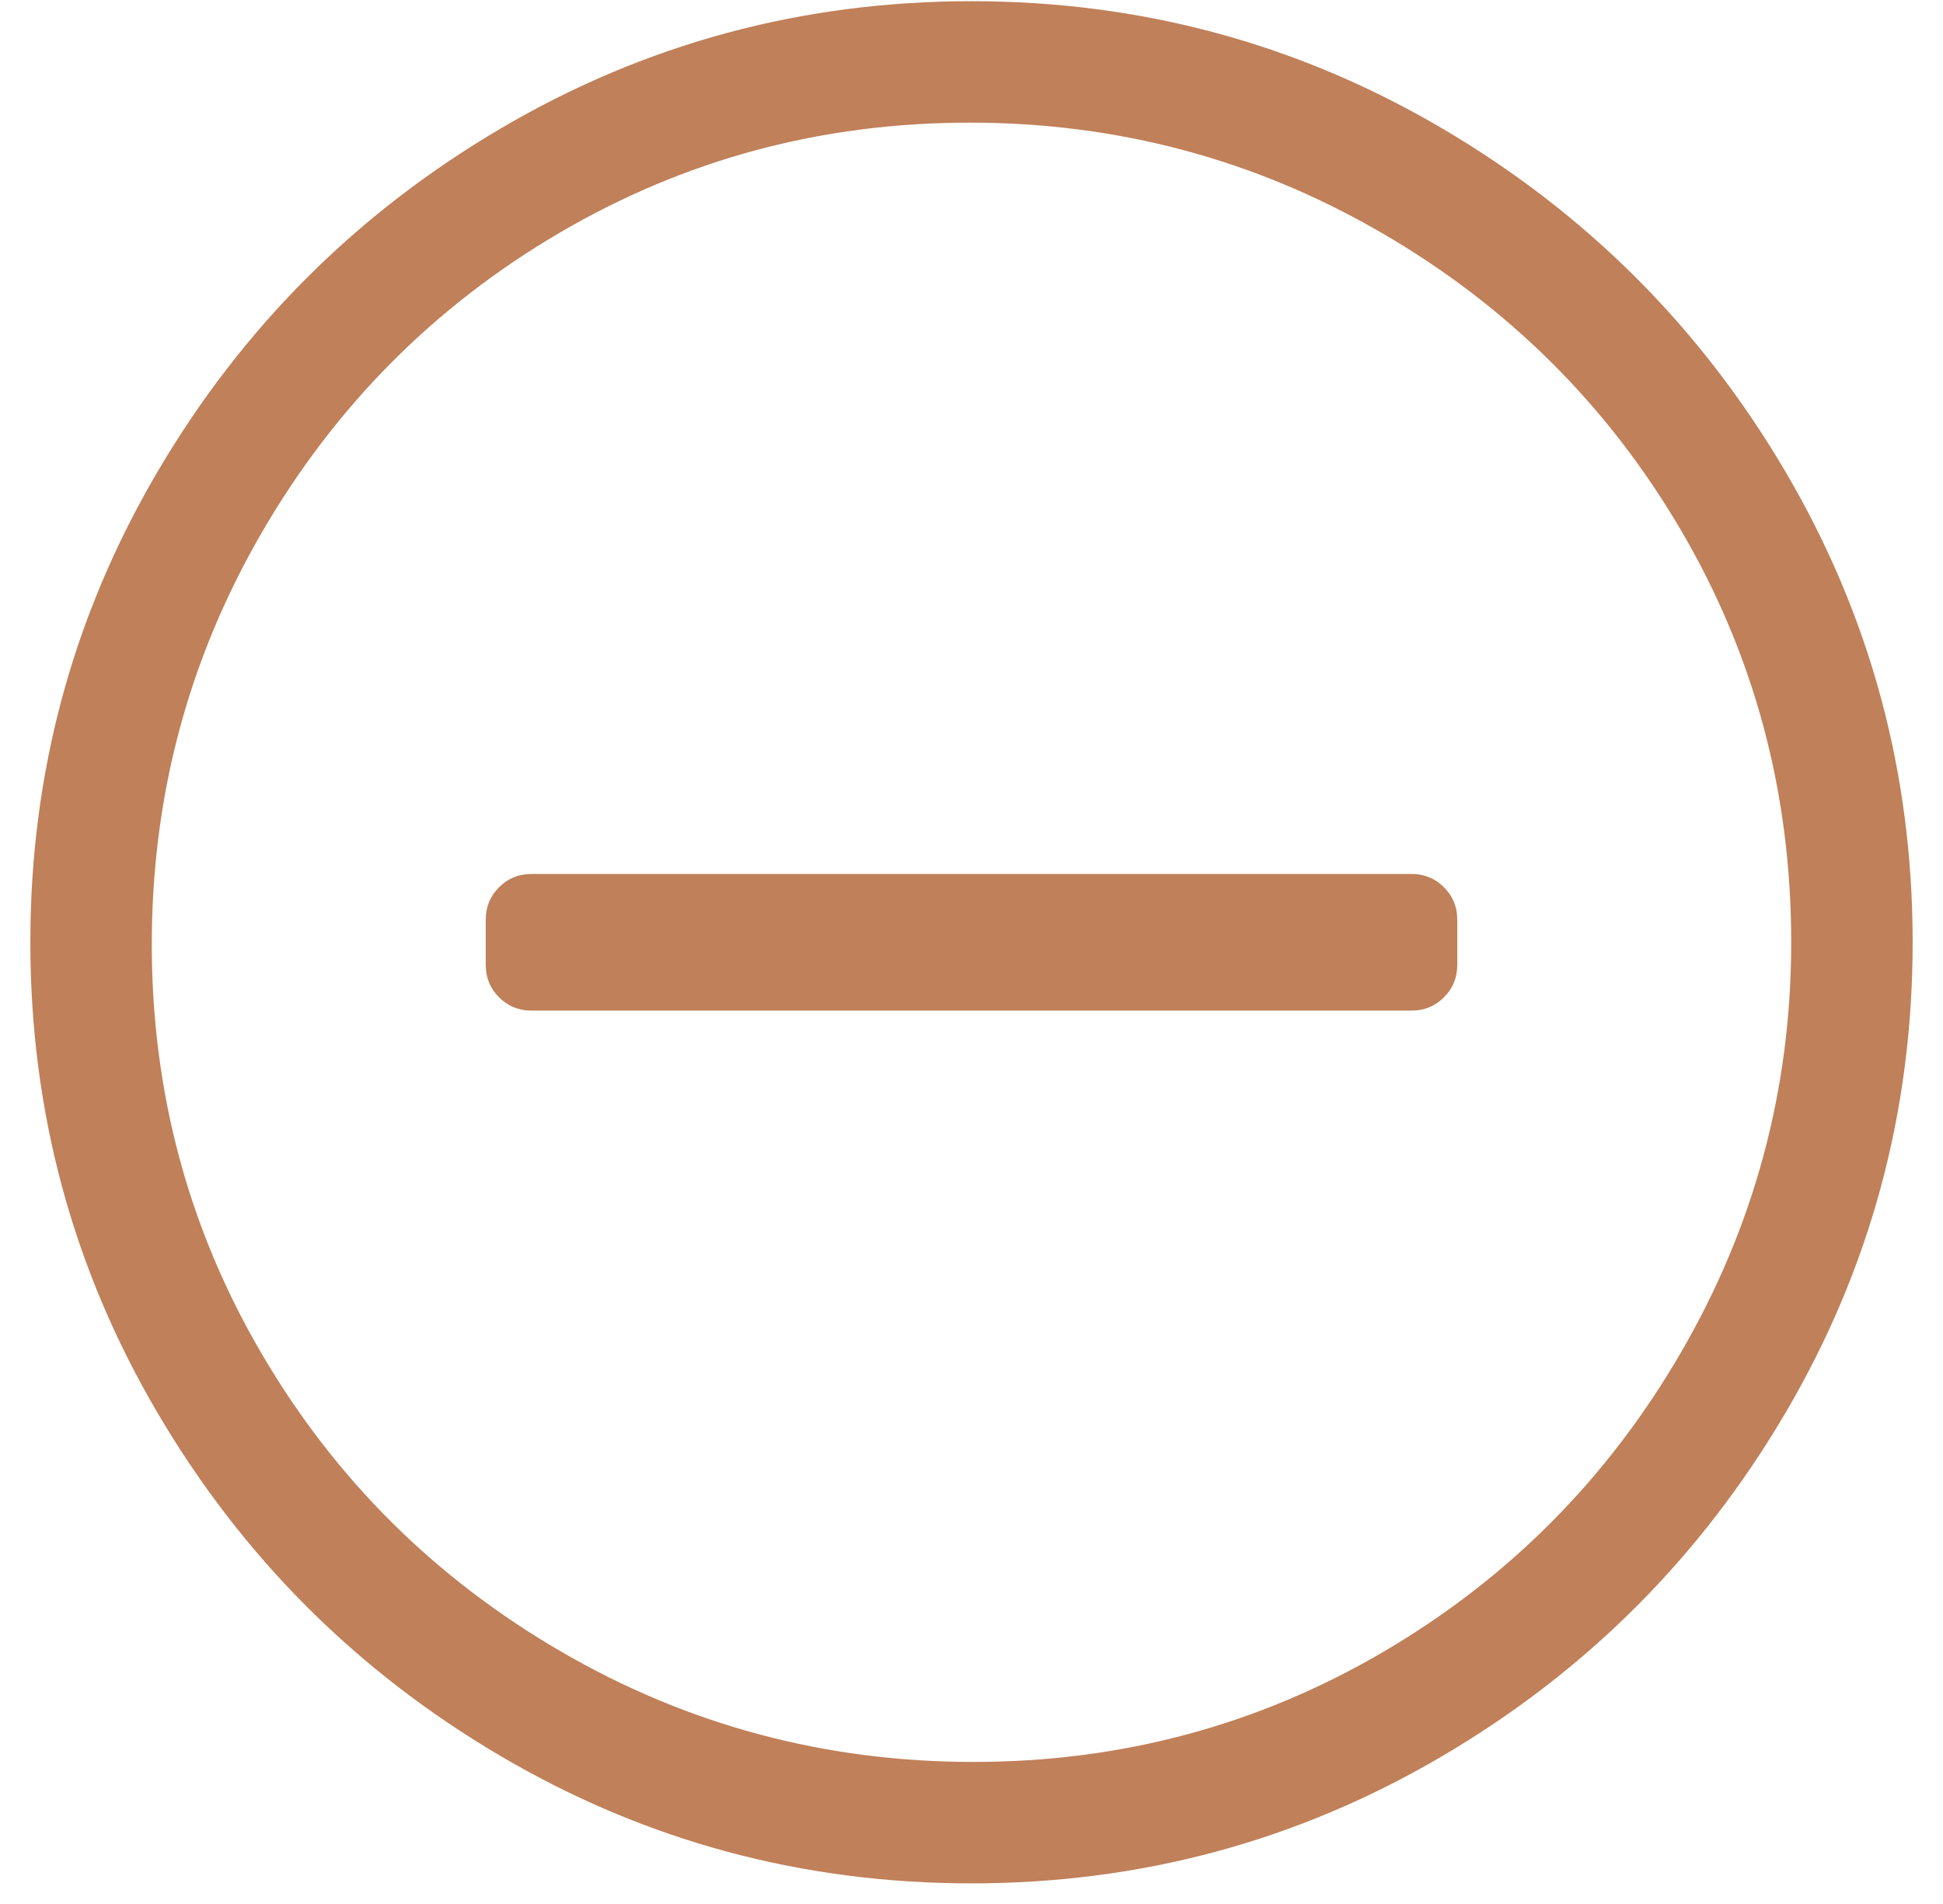 <svg xmlns="http://www.w3.org/2000/svg" width="50" height="49" viewBox="0 0 50 49">
  <path fill="#C08059" fill-rule="evenodd" d="M1077.672,229.008 C1077.346,229.008 1077.07,228.894 1076.842,228.666 C1076.614,228.438 1076.5,228.161 1076.5,227.836 L1076.5,226.664 C1076.5,226.339 1076.614,226.062 1076.842,225.834 C1077.07,225.606 1077.346,225.492 1077.672,225.492 L1100.328,225.492 C1100.654,225.492 1100.93,225.606 1101.158,225.834 C1101.386,226.062 1101.5,226.339 1101.5,226.664 L1101.5,227.836 C1101.5,228.161 1101.386,228.438 1101.158,228.666 C1100.93,228.894 1100.654,229.008 1100.328,229.008 L1077.672,229.008 Z M1113.219,227.25 C1113.219,231.612 1112.128,235.648 1109.947,239.359 C1107.766,243.07 1104.82,246.016 1101.109,248.197 C1097.398,250.378 1093.362,251.469 1089,251.469 C1084.638,251.469 1080.602,250.378 1076.891,248.197 C1073.18,246.016 1070.234,243.07 1068.053,239.359 C1065.872,235.648 1064.781,231.612 1064.781,227.25 C1064.781,222.888 1065.872,218.852 1068.053,215.141 C1070.234,211.43 1073.18,208.484 1076.891,206.303 C1080.602,204.122 1084.638,203.031 1089,203.031 C1093.362,203.031 1097.398,204.122 1101.109,206.303 C1104.82,208.484 1107.766,211.43 1109.947,215.141 C1112.128,218.852 1113.219,222.888 1113.219,227.25 Z M1110.094,227.25 C1110.094,223.409 1109.15,219.877 1107.262,216.654 C1105.374,213.432 1102.802,210.876 1099.547,208.988 C1096.292,207.1 1092.76,206.156 1088.951,206.156 C1085.143,206.156 1081.627,207.1 1078.404,208.988 C1075.182,210.876 1072.626,213.448 1070.738,216.703 C1068.85,219.958 1067.906,223.49 1067.906,227.299 C1067.906,231.107 1068.85,234.623 1070.738,237.846 C1072.626,241.068 1075.198,243.624 1078.453,245.512 C1081.708,247.4 1085.24,248.344 1089.049,248.344 C1092.857,248.344 1096.373,247.4 1099.596,245.512 C1102.818,243.624 1105.374,241.052 1107.262,237.797 C1109.15,234.542 1110.094,231.026 1110.094,227.25 Z" transform="translate(-1064 -203)"/>
</svg>
